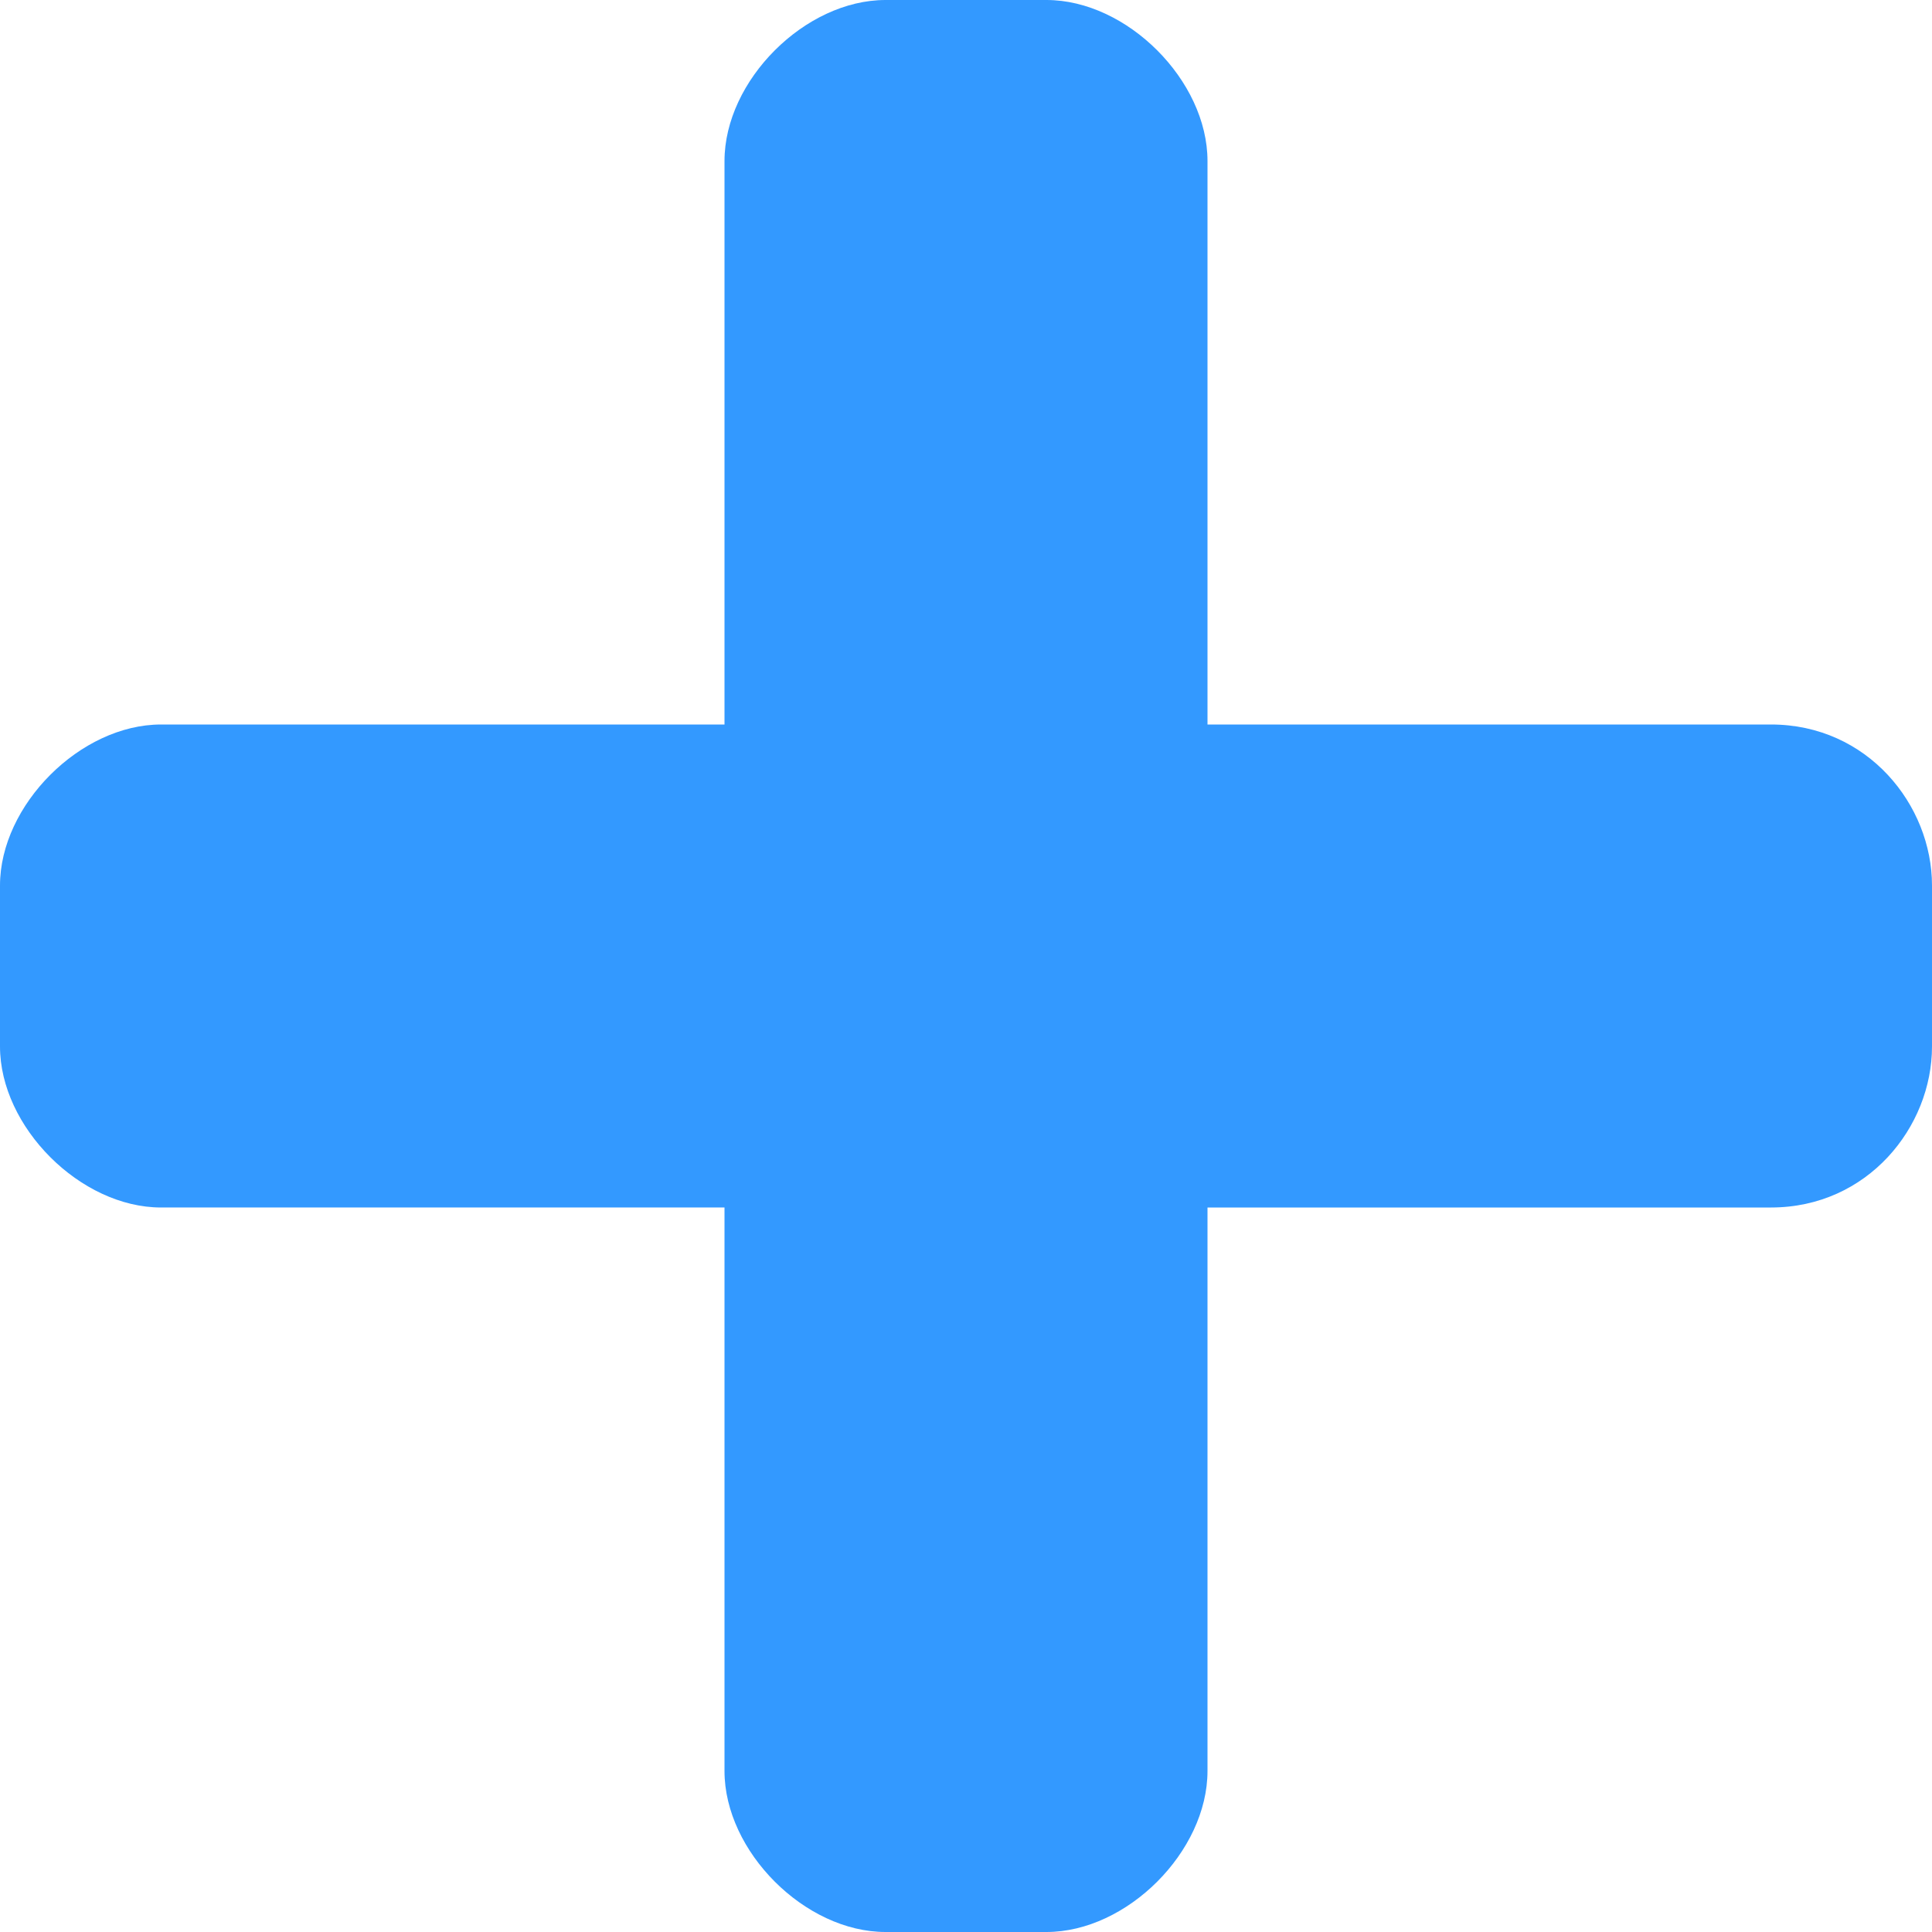<?xml version="1.0" encoding="utf-8"?>
<!-- Generator: Adobe Illustrator 15.1.0, SVG Export Plug-In  -->
<!DOCTYPE svg PUBLIC "-//W3C//DTD SVG 1.1//EN" "http://www.w3.org/Graphics/SVG/1.1/DTD/svg11.dtd">
<svg version="1.1"
	 xmlns="http://www.w3.org/2000/svg" xmlns:xlink="http://www.w3.org/1999/xlink" xmlns:a="http://ns.adobe.com/AdobeSVGViewerExtensions/3.0/"
	 x="0px" y="0px" width="12px" height="12px" viewBox="0 0 12 12" style="overflow:visible;enable-background:new 0 0 12 12;"
	 xml:space="preserve" preserveAspectRatio="xMinYMid meet">
<defs>
</defs>
<path style="fill:#3399FF;" d="M11,4.5H7.5V1c0-0.5-0.5-1-1-1h-1c-0.5,0-1,0.5-1,1v3.5L1,4.5c-0.5,0-1,0.5-1,1v1c0,0.5,0.5,1,1,1
	h3.5V11c0,0.5,0.5,1,1,1h1c0.5,0,1-0.5,1-1V7.5H11c0.6,0,1-0.5,1-1l0-1C12,5,11.6,4.5,11,4.5z"/>
</svg>